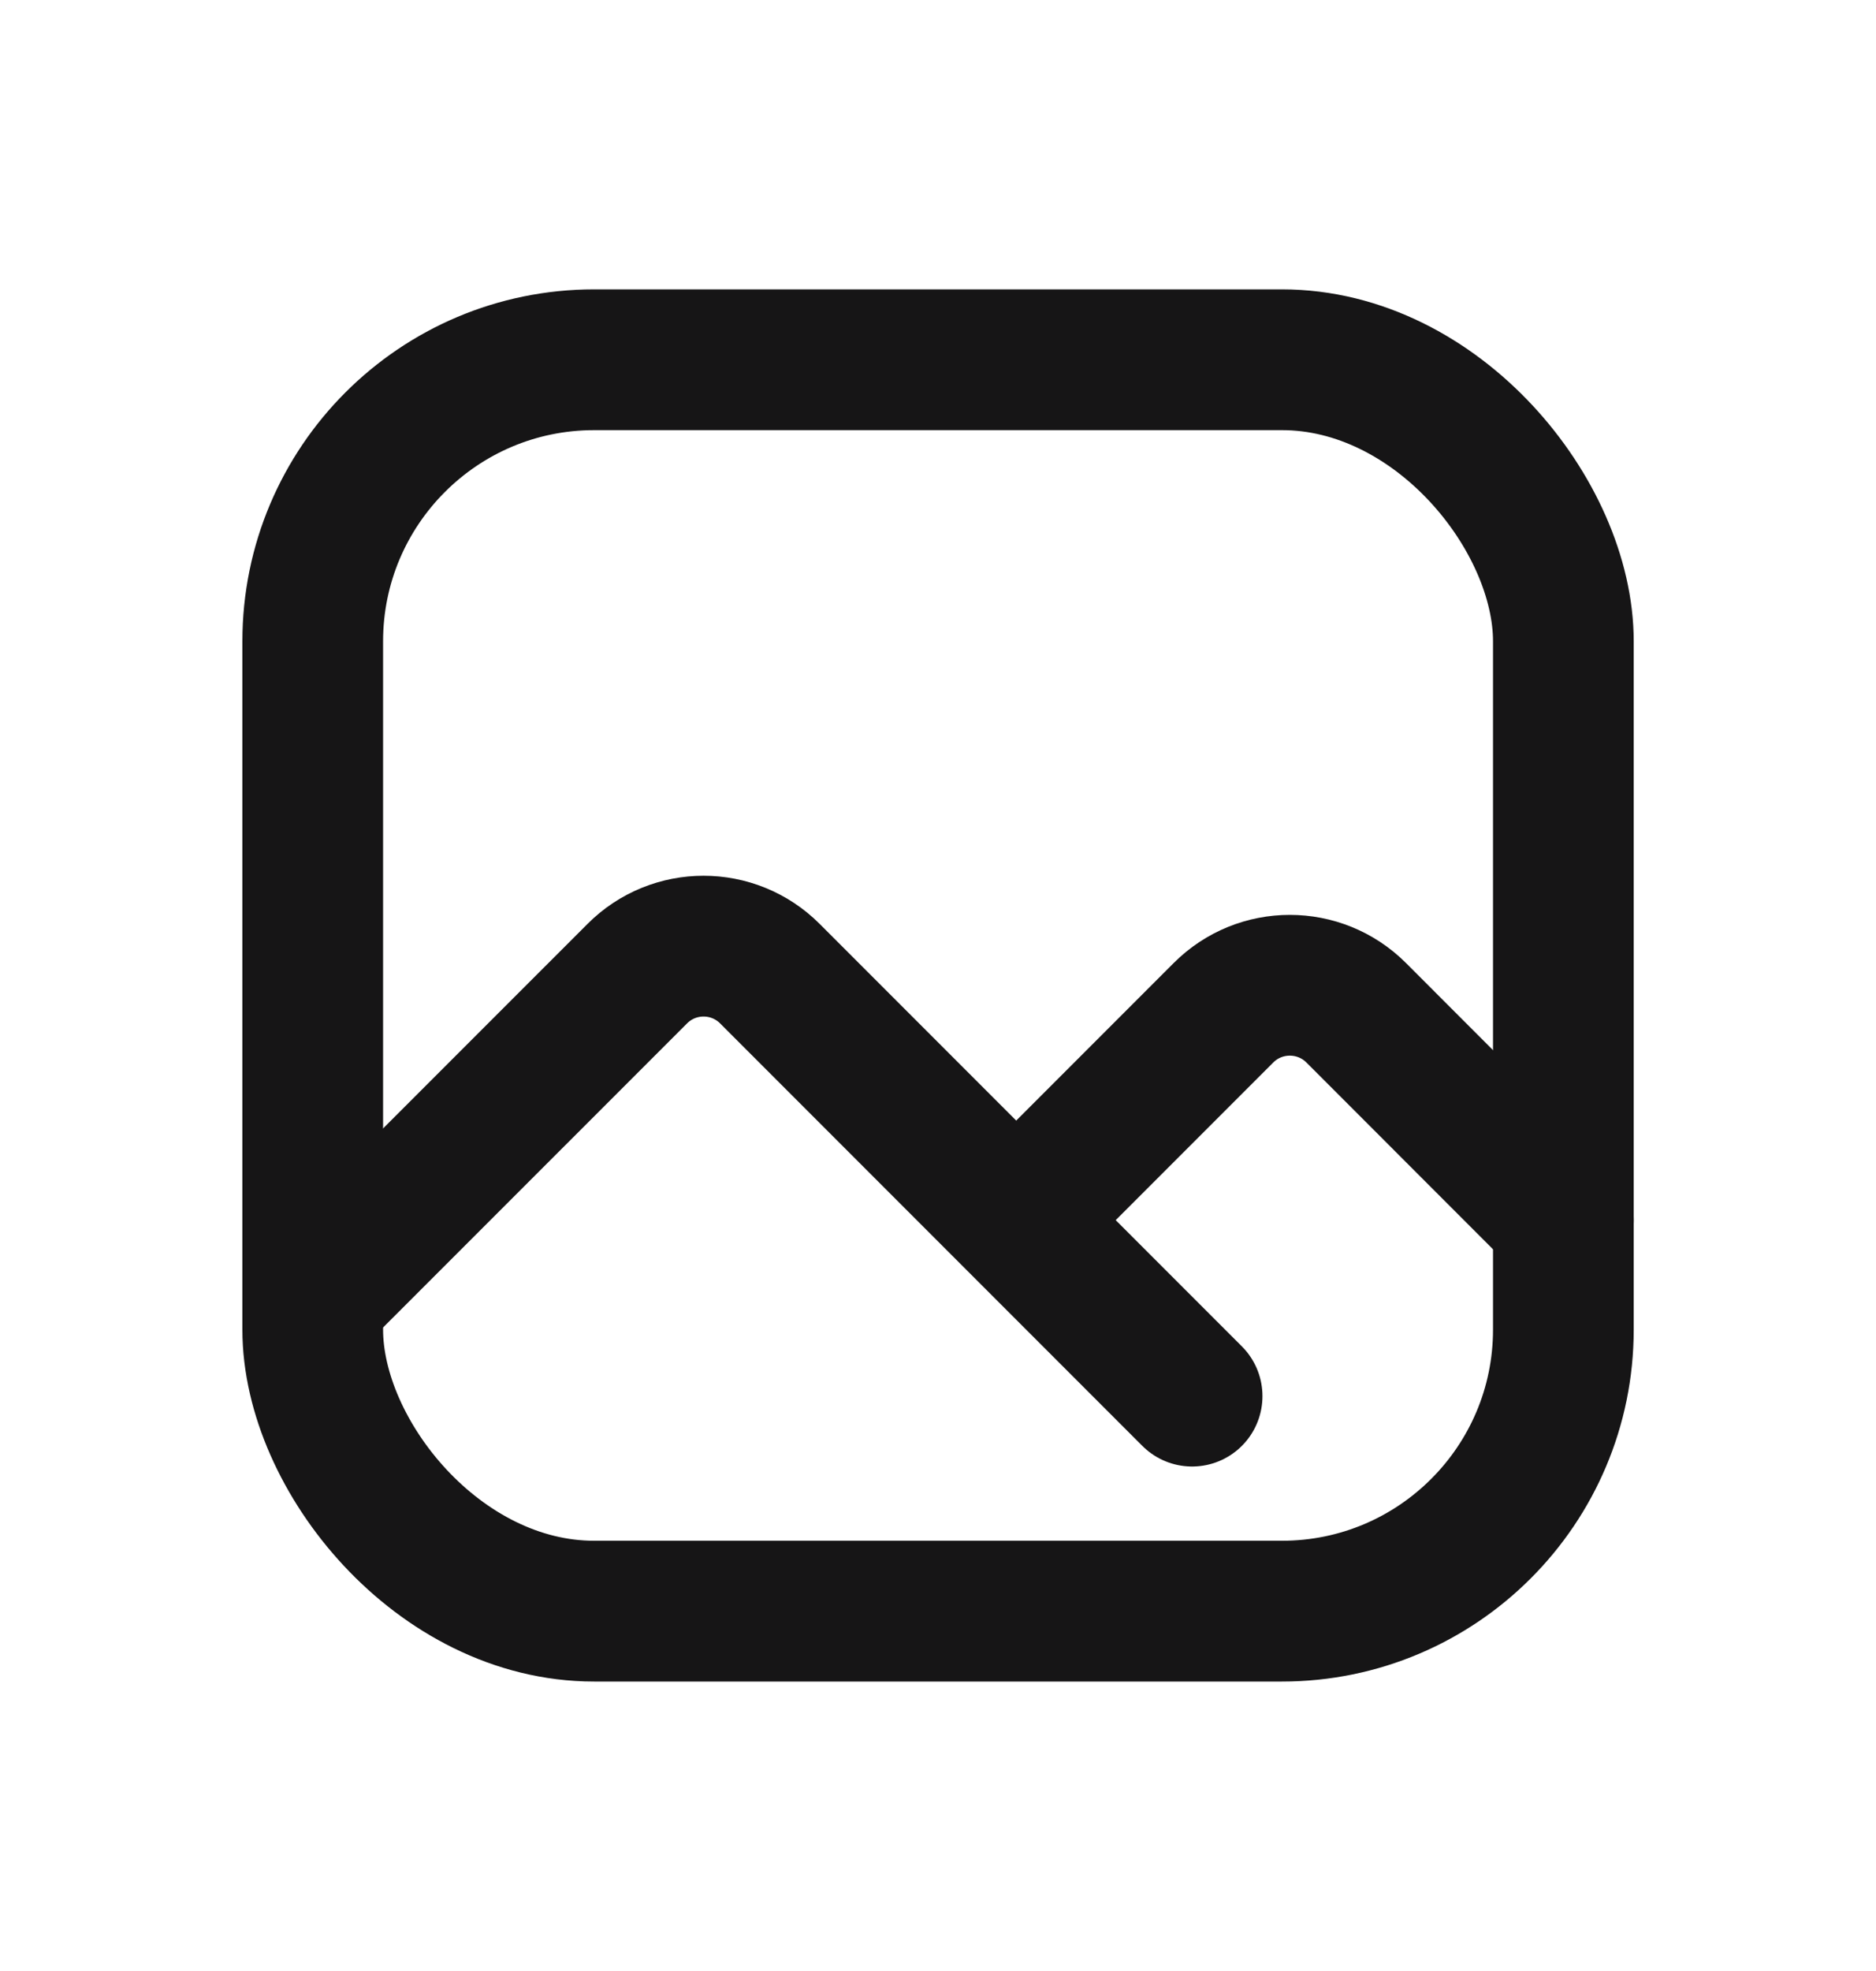 <svg width="20" height="21" viewBox="0 0 20 21" fill="none" xmlns="http://www.w3.org/2000/svg">
<rect x="3.334" y="3.833" width="13.333" height="13.333" rx="3" stroke="#161516" stroke-width="1.5" stroke-linecap="round" stroke-linejoin="round"/>
<path d="M3.334 13.833L6.794 10.374C7.184 9.983 7.817 9.983 8.208 10.374L10.834 13M10.834 13L13.044 10.79C13.434 10.4 14.067 10.4 14.458 10.79L16.667 13M10.834 13L12.709 14.875" stroke="#161516" stroke-width="1.5" stroke-linecap="round" stroke-linejoin="round"/>
</svg>
